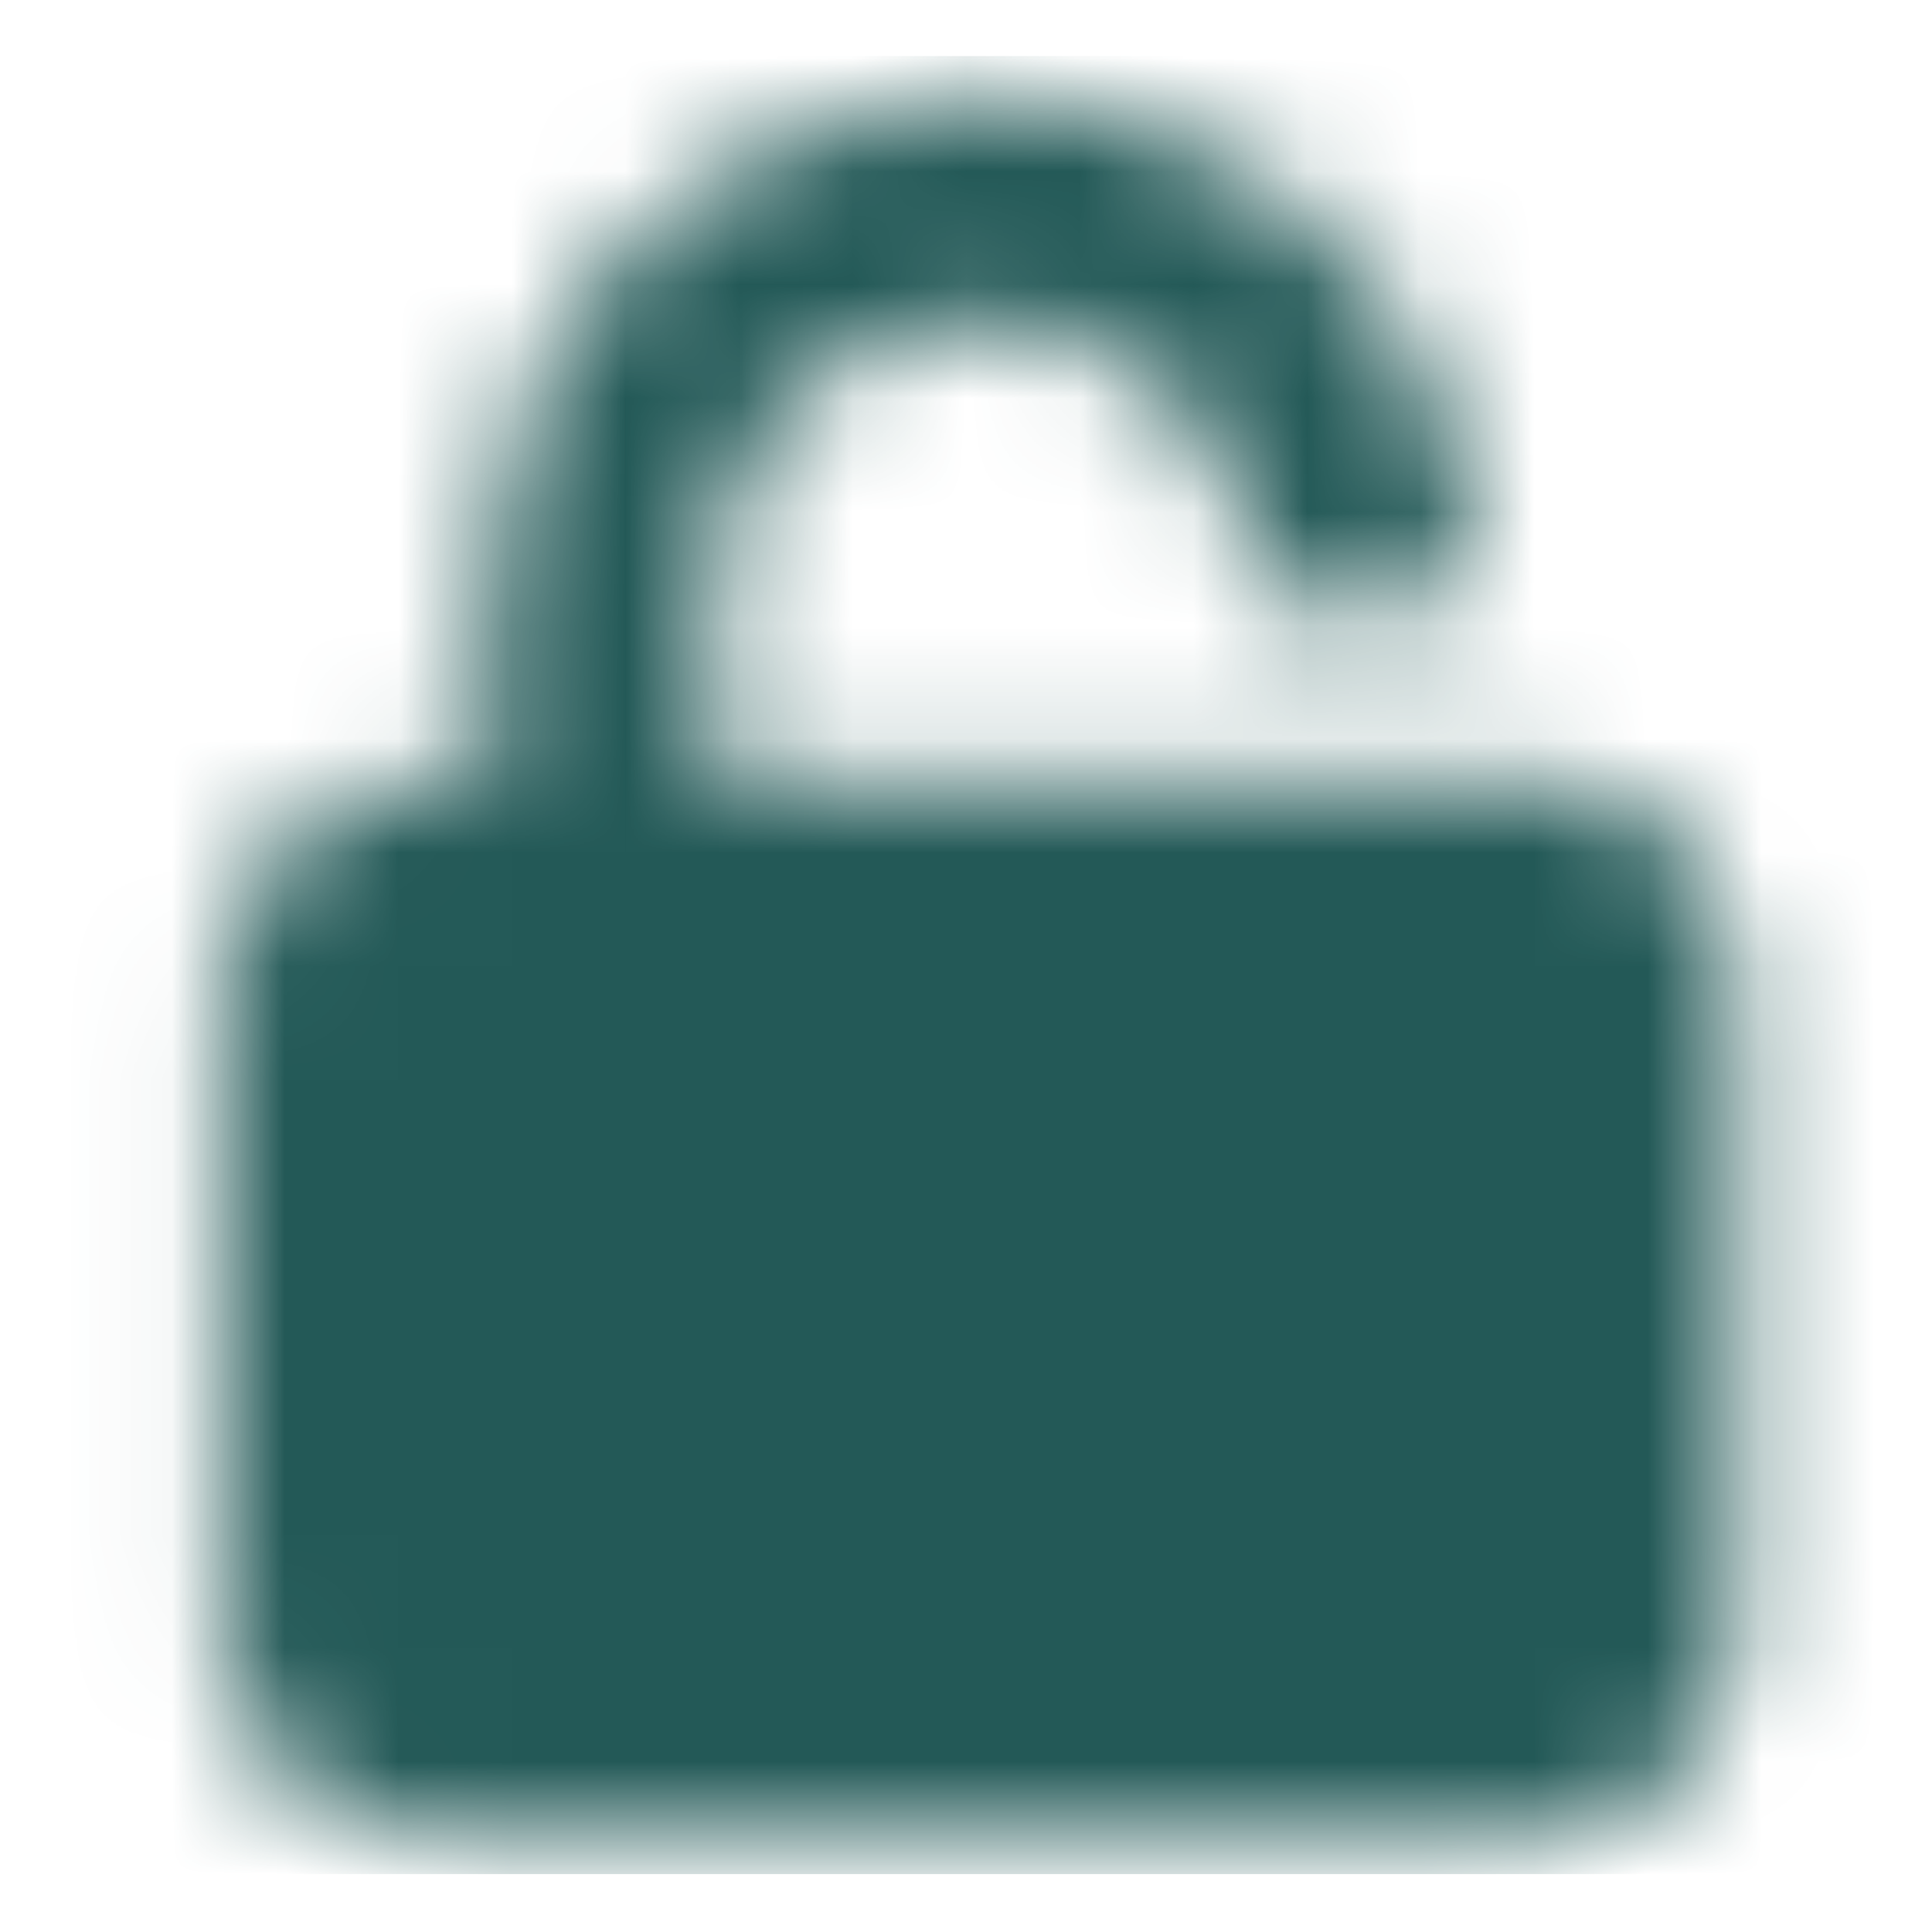 <svg width="17" height="17" viewBox="0 0 17 17" fill="none" xmlns="http://www.w3.org/2000/svg">
<g clip-path="url(#clip0_1472_5027)">
<mask id="mask0_1472_5027" style="mask-type:luminance" maskUnits="userSpaceOnUse" x="1" y="0" width="15" height="17">
<path d="M13.623 7.841H3.623C3.255 7.841 2.957 8.14 2.957 8.508V14.508C2.957 14.876 3.255 15.174 3.623 15.174H13.623C13.991 15.174 14.29 14.876 14.29 14.508V8.508C14.29 8.14 13.991 7.841 13.623 7.841Z" fill="white" stroke="white" stroke-width="2" stroke-linejoin="round"/>
<path d="M5.29 7.825V5.16C5.288 3.448 6.597 2.014 8.318 1.842C10.04 1.67 11.612 2.816 11.957 4.494" stroke="white" stroke-width="2" stroke-linecap="round" stroke-linejoin="round"/>
<path d="M8.623 10.492V12.492" stroke="black" stroke-width="2" stroke-linecap="round" stroke-linejoin="round"/>
</mask>
<g mask="url(#mask0_1472_5027)">
<path d="M0.623 0.492H16.623V16.492H0.623V0.492Z" fill="#235957"/>
</g>
</g>
<defs>
<clipPath id="clip0_1472_5027">
<rect width="16" height="16" fill="white" transform="translate(0.623 0.492)"/>
</clipPath>
</defs>
</svg>
